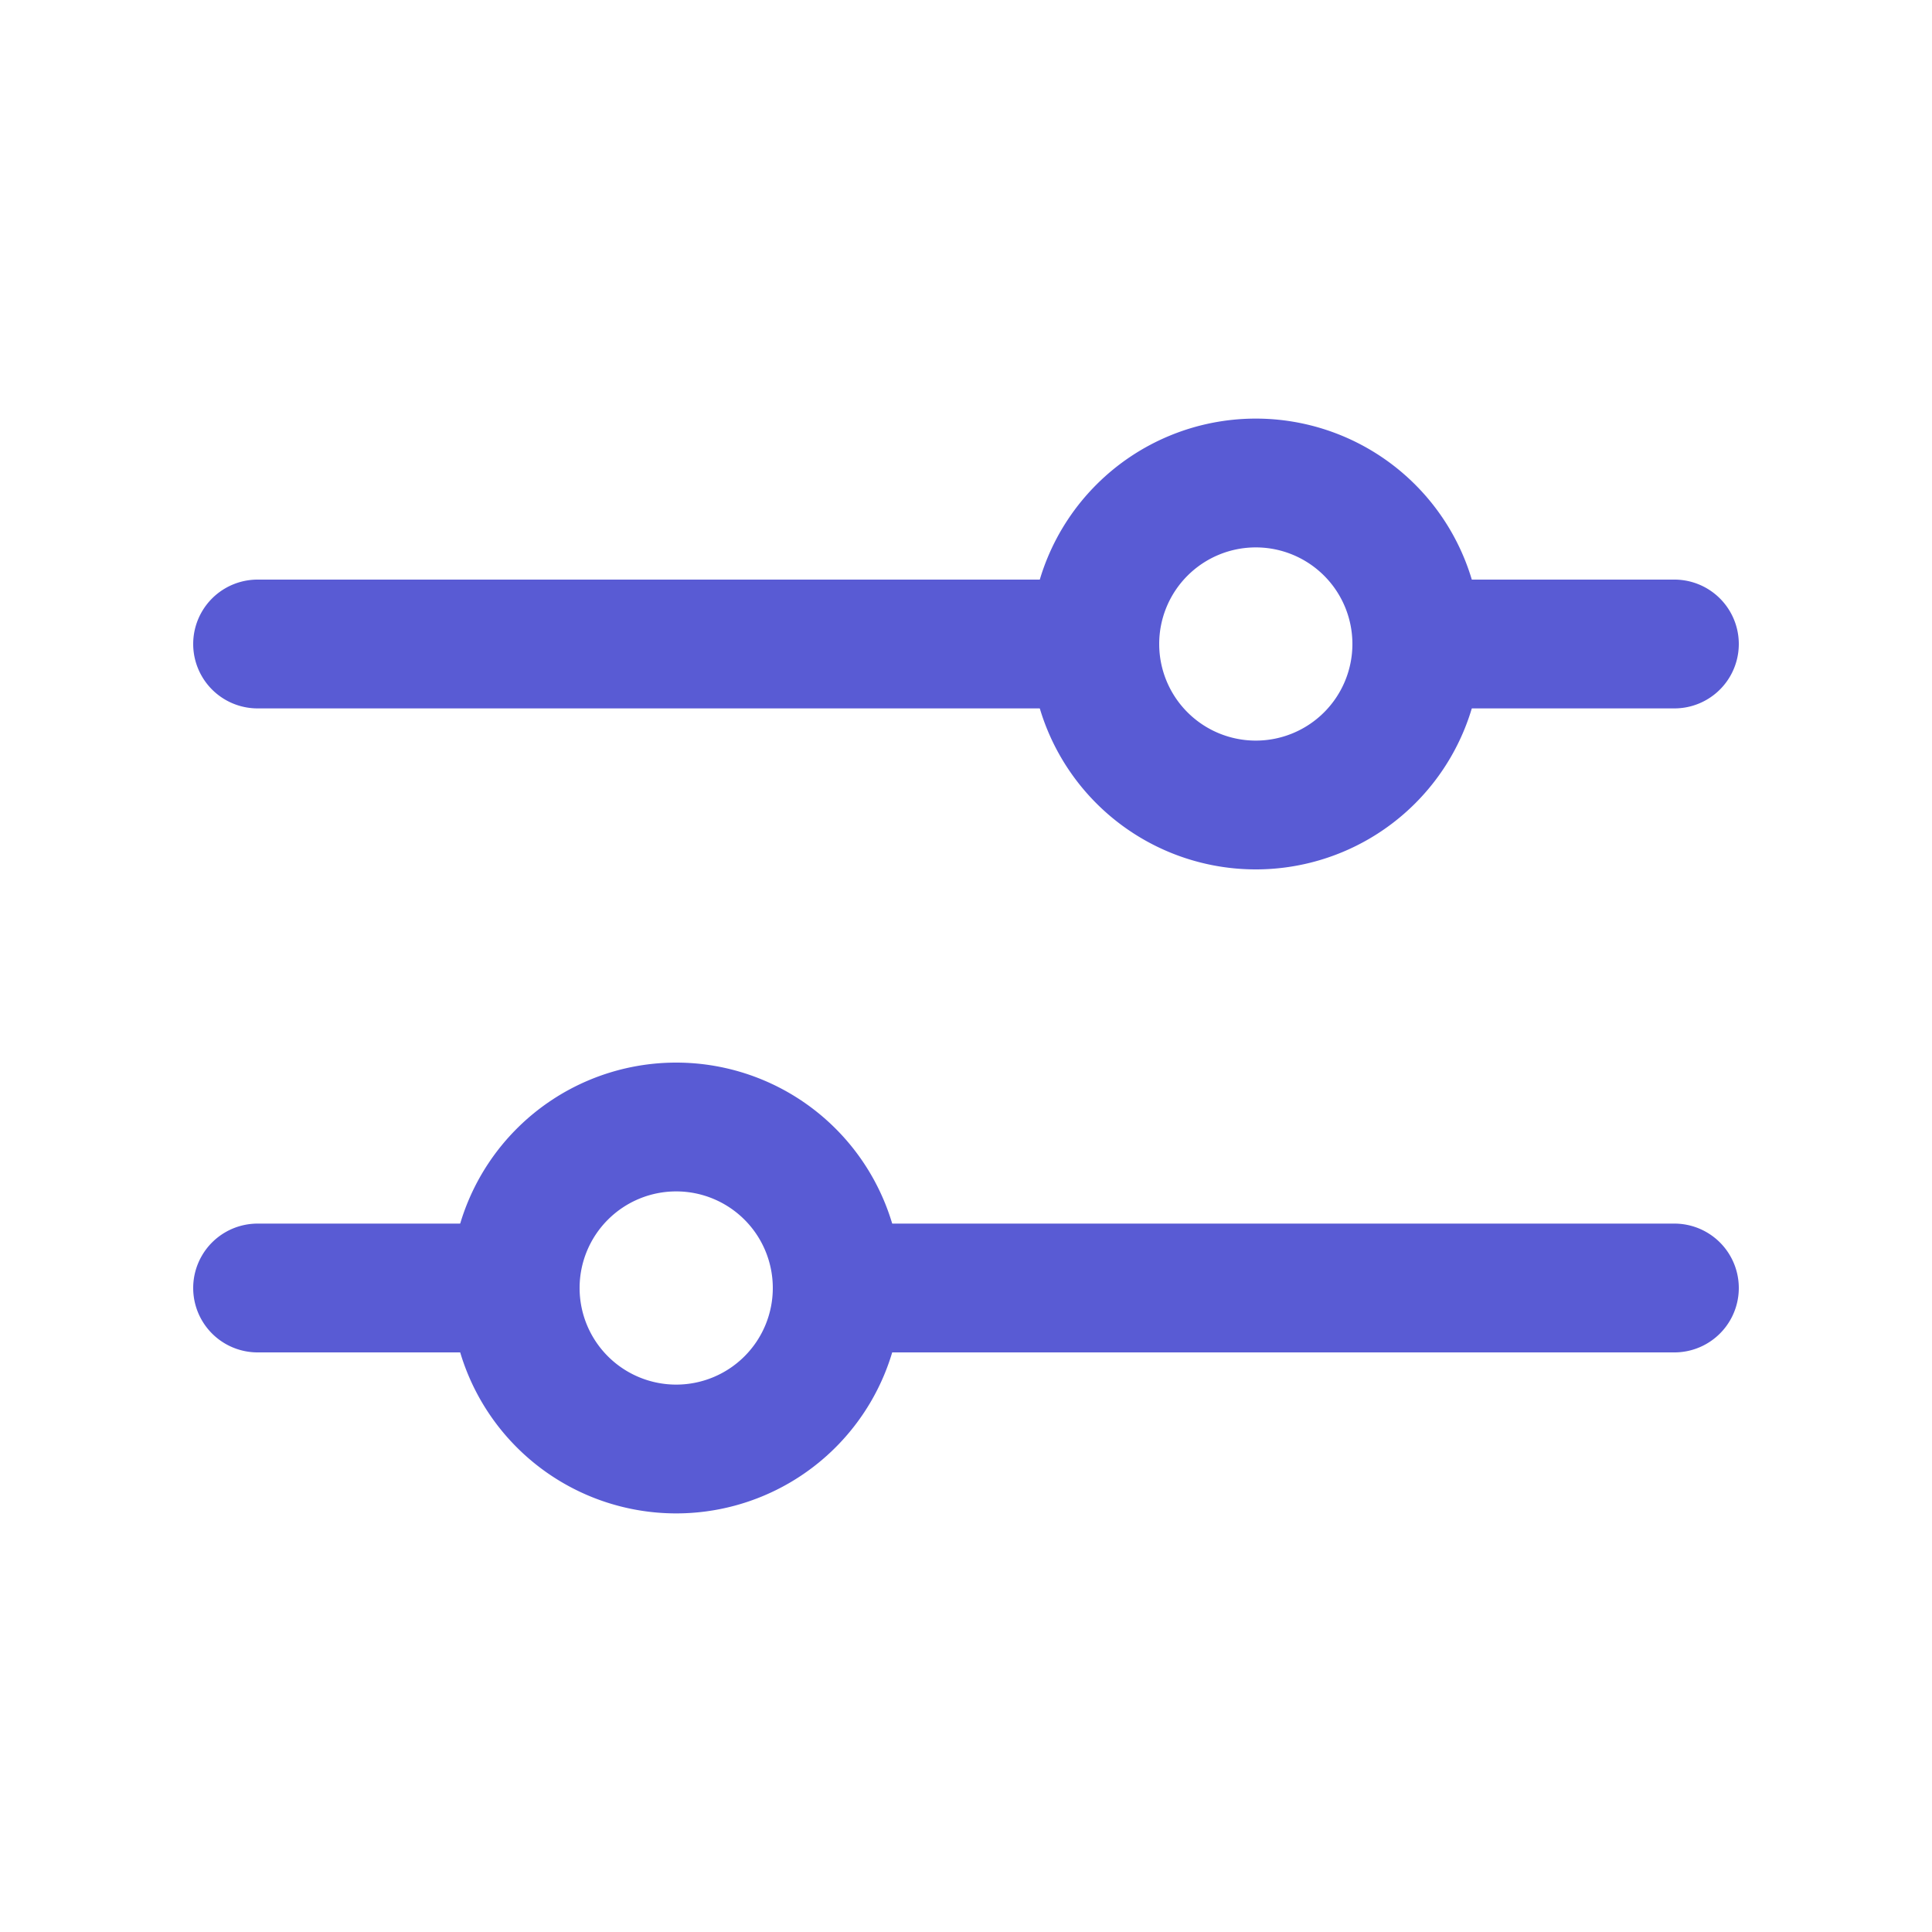 <svg xmlns="http://www.w3.org/2000/svg" data-name="Layer 2" viewBox="0 0 30 30"><path fill="#595bd4" d="M17 11H4A1 1 0 0 1 4 9H17A1 1 0 0 1 17 11zM26 11H22a1 1 0 0 1 0-2h4A1 1 0 0 1 26 11z" class="color111224 svgShape"/><path fill="#595bd4" d="M19.5 13.5A3.5 3.5 0 1 1 23 10 3.5 3.5 0 0 1 19.5 13.5zm0-5A1.5 1.5 0 1 0 21 10 1.5 1.5 0 0 0 19.5 8.5zM26 21H13a1 1 0 0 1 0-2H26A1 1 0 0 1 26 21zM8 21H4a1 1 0 0 1 0-2H8A1 1 0 0 1 8 21z" class="color111224 svgShape"/><path fill="#595bd4" d="M10.5,23.5A3.5,3.5,0,1,1,14,20,3.5,3.5,0,0,1,10.5,23.5Zm0-5A1.5,1.5,0,1,0,12,20,1.5,1.5,0,0,0,10.5,18.5Z" class="color111224 svgShape"/></svg>